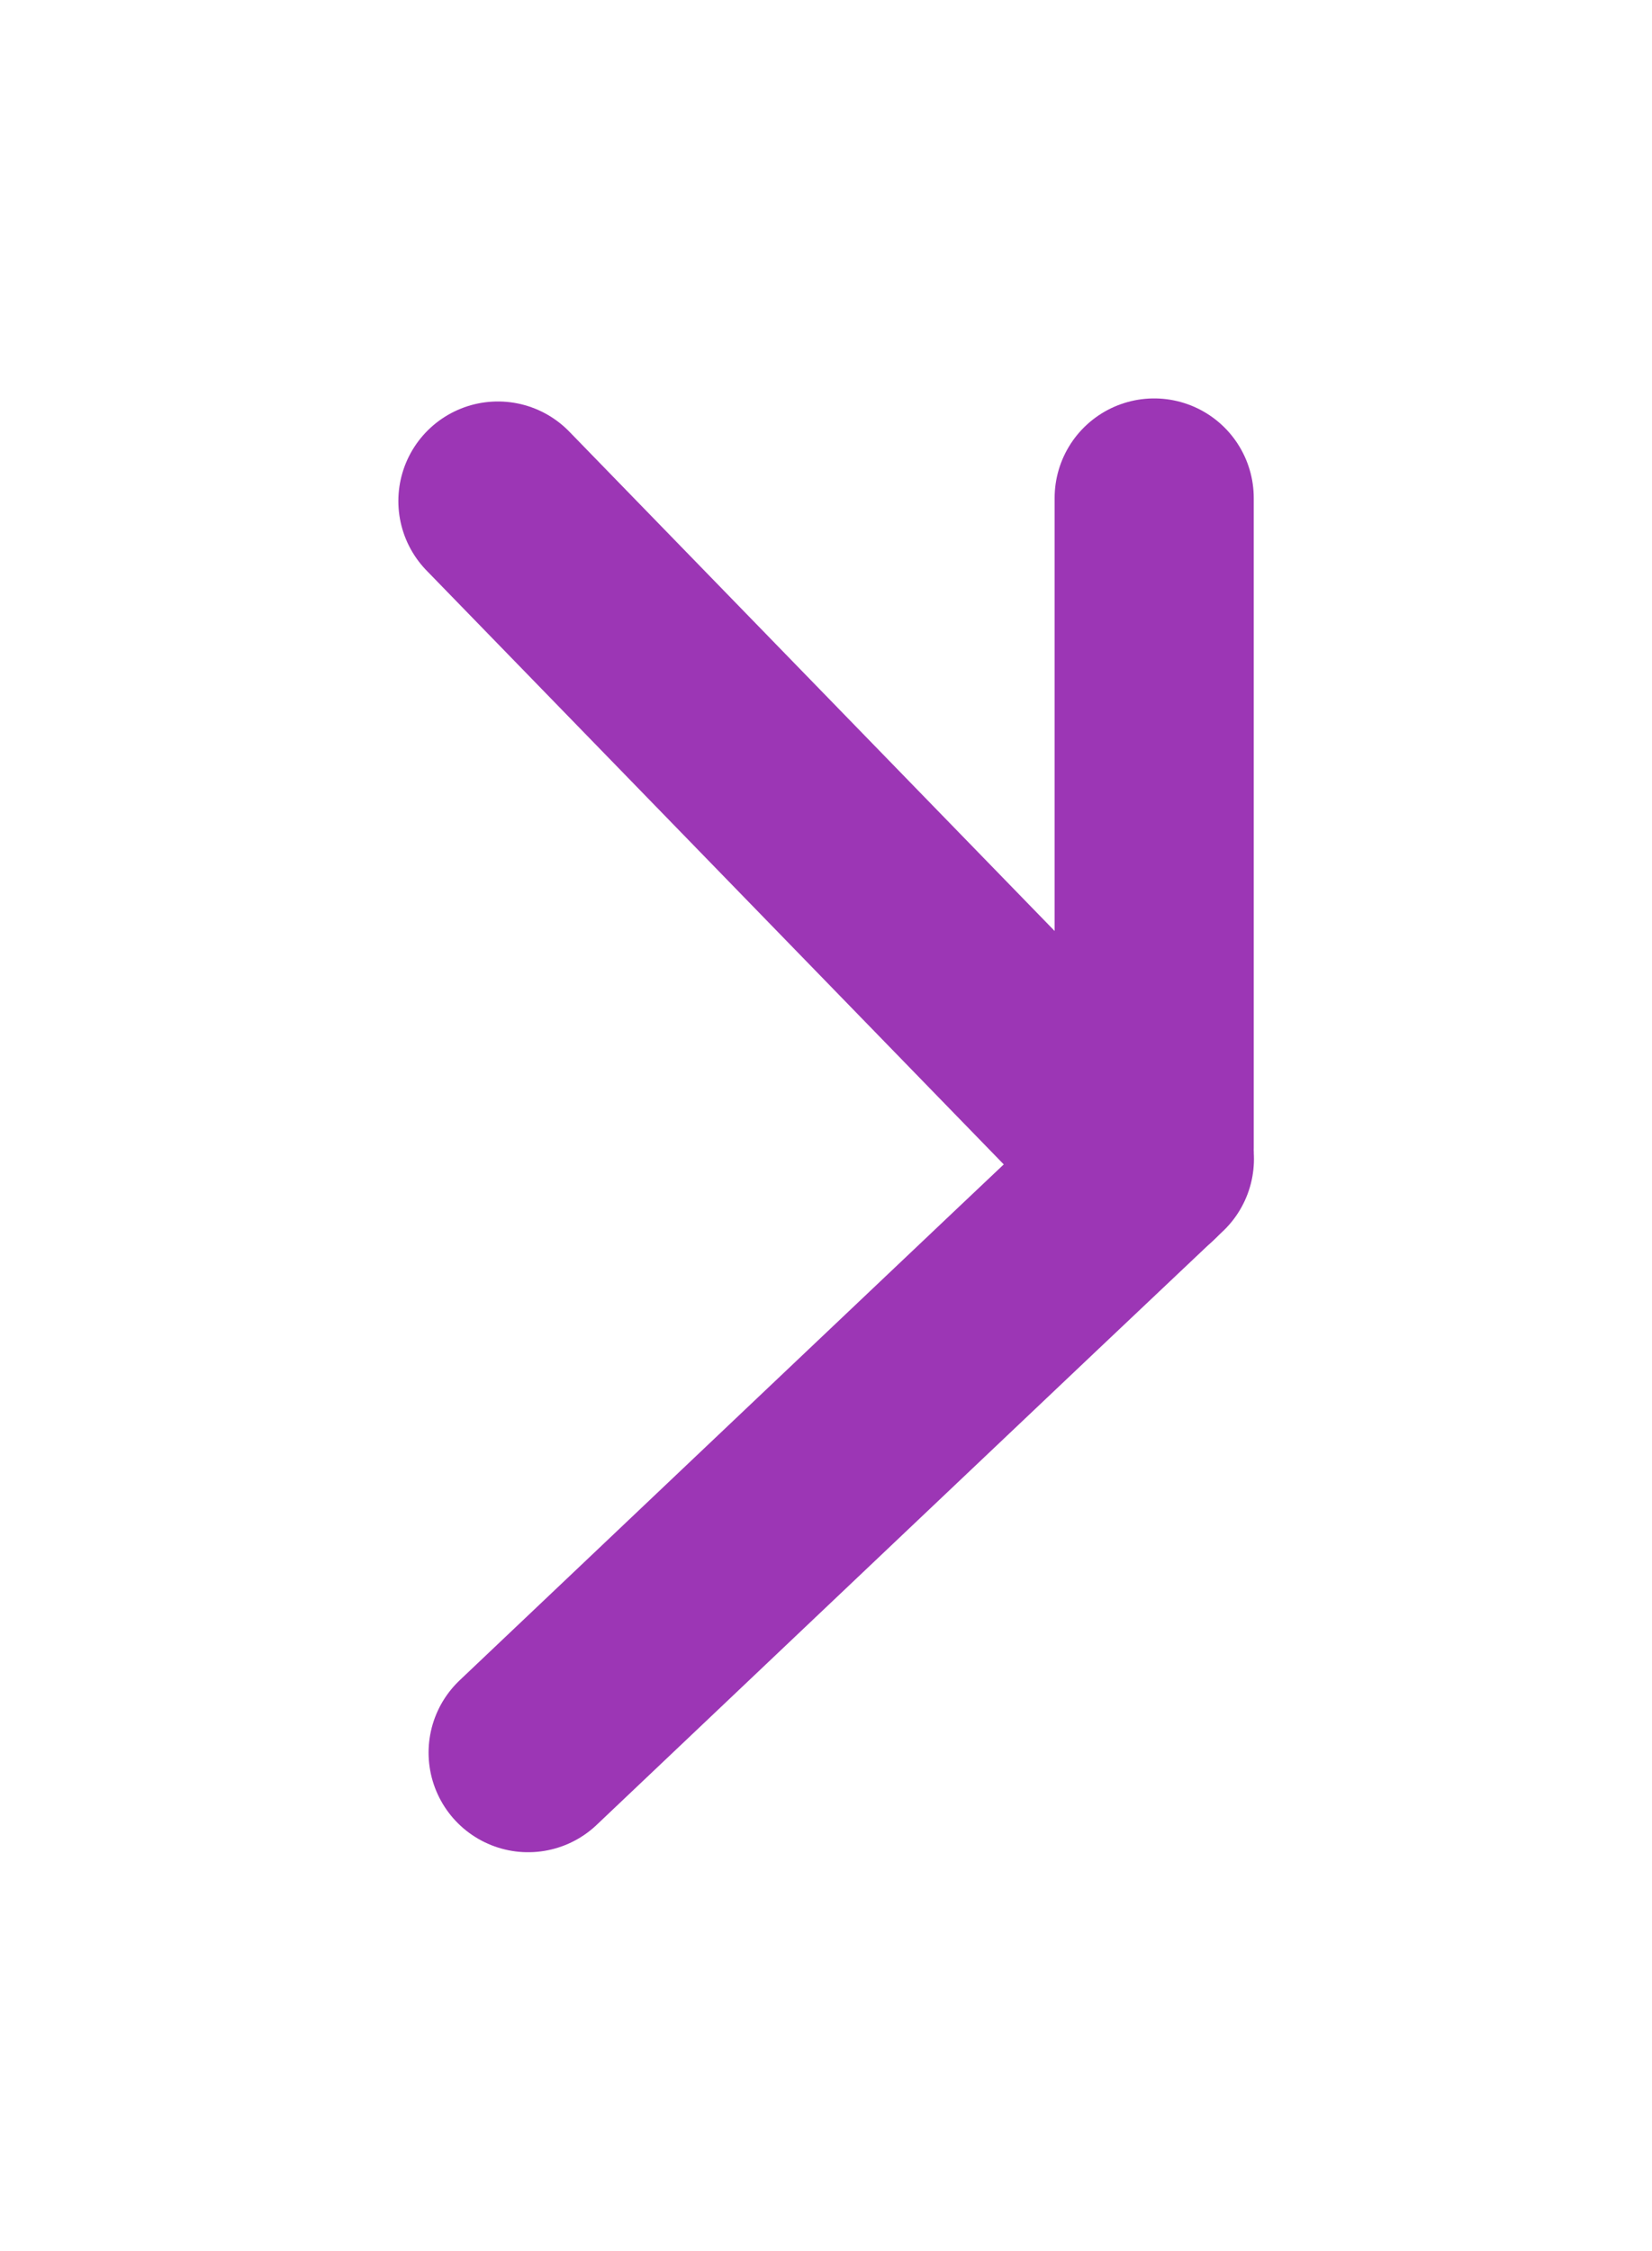 <?xml version="1.0" standalone="no"?>
<!DOCTYPE svg PUBLIC "-//W3C//DTD SVG 1.1//EN" "http://www.w3.org/Graphics/SVG/1.1/DTD/svg11.dtd">
<svg version="1.1" xmlns="http://www.w3.org/2000/svg" viewBox="0 0 33.185 45.192" width="33.185" height="45.192"><!-- svg-source:excalidraw --><defs><style class="style-fonts">
      </style></defs><g stroke-linecap="round"><g transform="translate(23.185 23.269) rotate(180 -6.288 5.961)"><path d="M0 0 C-2.1 1.99, -10.48 9.94, -12.58 11.92 M0 0 C-2.1 1.99, -10.48 9.94, -12.58 11.92" stroke="#9c36b5" stroke-width="4" fill="none"></path></g></g><mask></mask><g stroke-linecap="round"><g transform="translate(23.185 10) rotate(180 0 6.525)"><path d="M0 0 C0 2.17, 0 10.87, 0 13.05 M0 0 C0 2.17, 0 10.87, 0 13.05" stroke="#9c36b5" stroke-width="4" fill="none"></path></g></g><mask></mask><g stroke-linecap="round"><g transform="translate(10 10.063) rotate(180 6.506 6.689)"><path d="M0 0 C2.17 2.23, 10.84 11.15, 13.01 13.38 M0 0 C2.17 2.23, 10.84 11.15, 13.01 13.38" stroke="#9c36b5" stroke-width="4" fill="none"></path></g></g><mask></mask></svg>